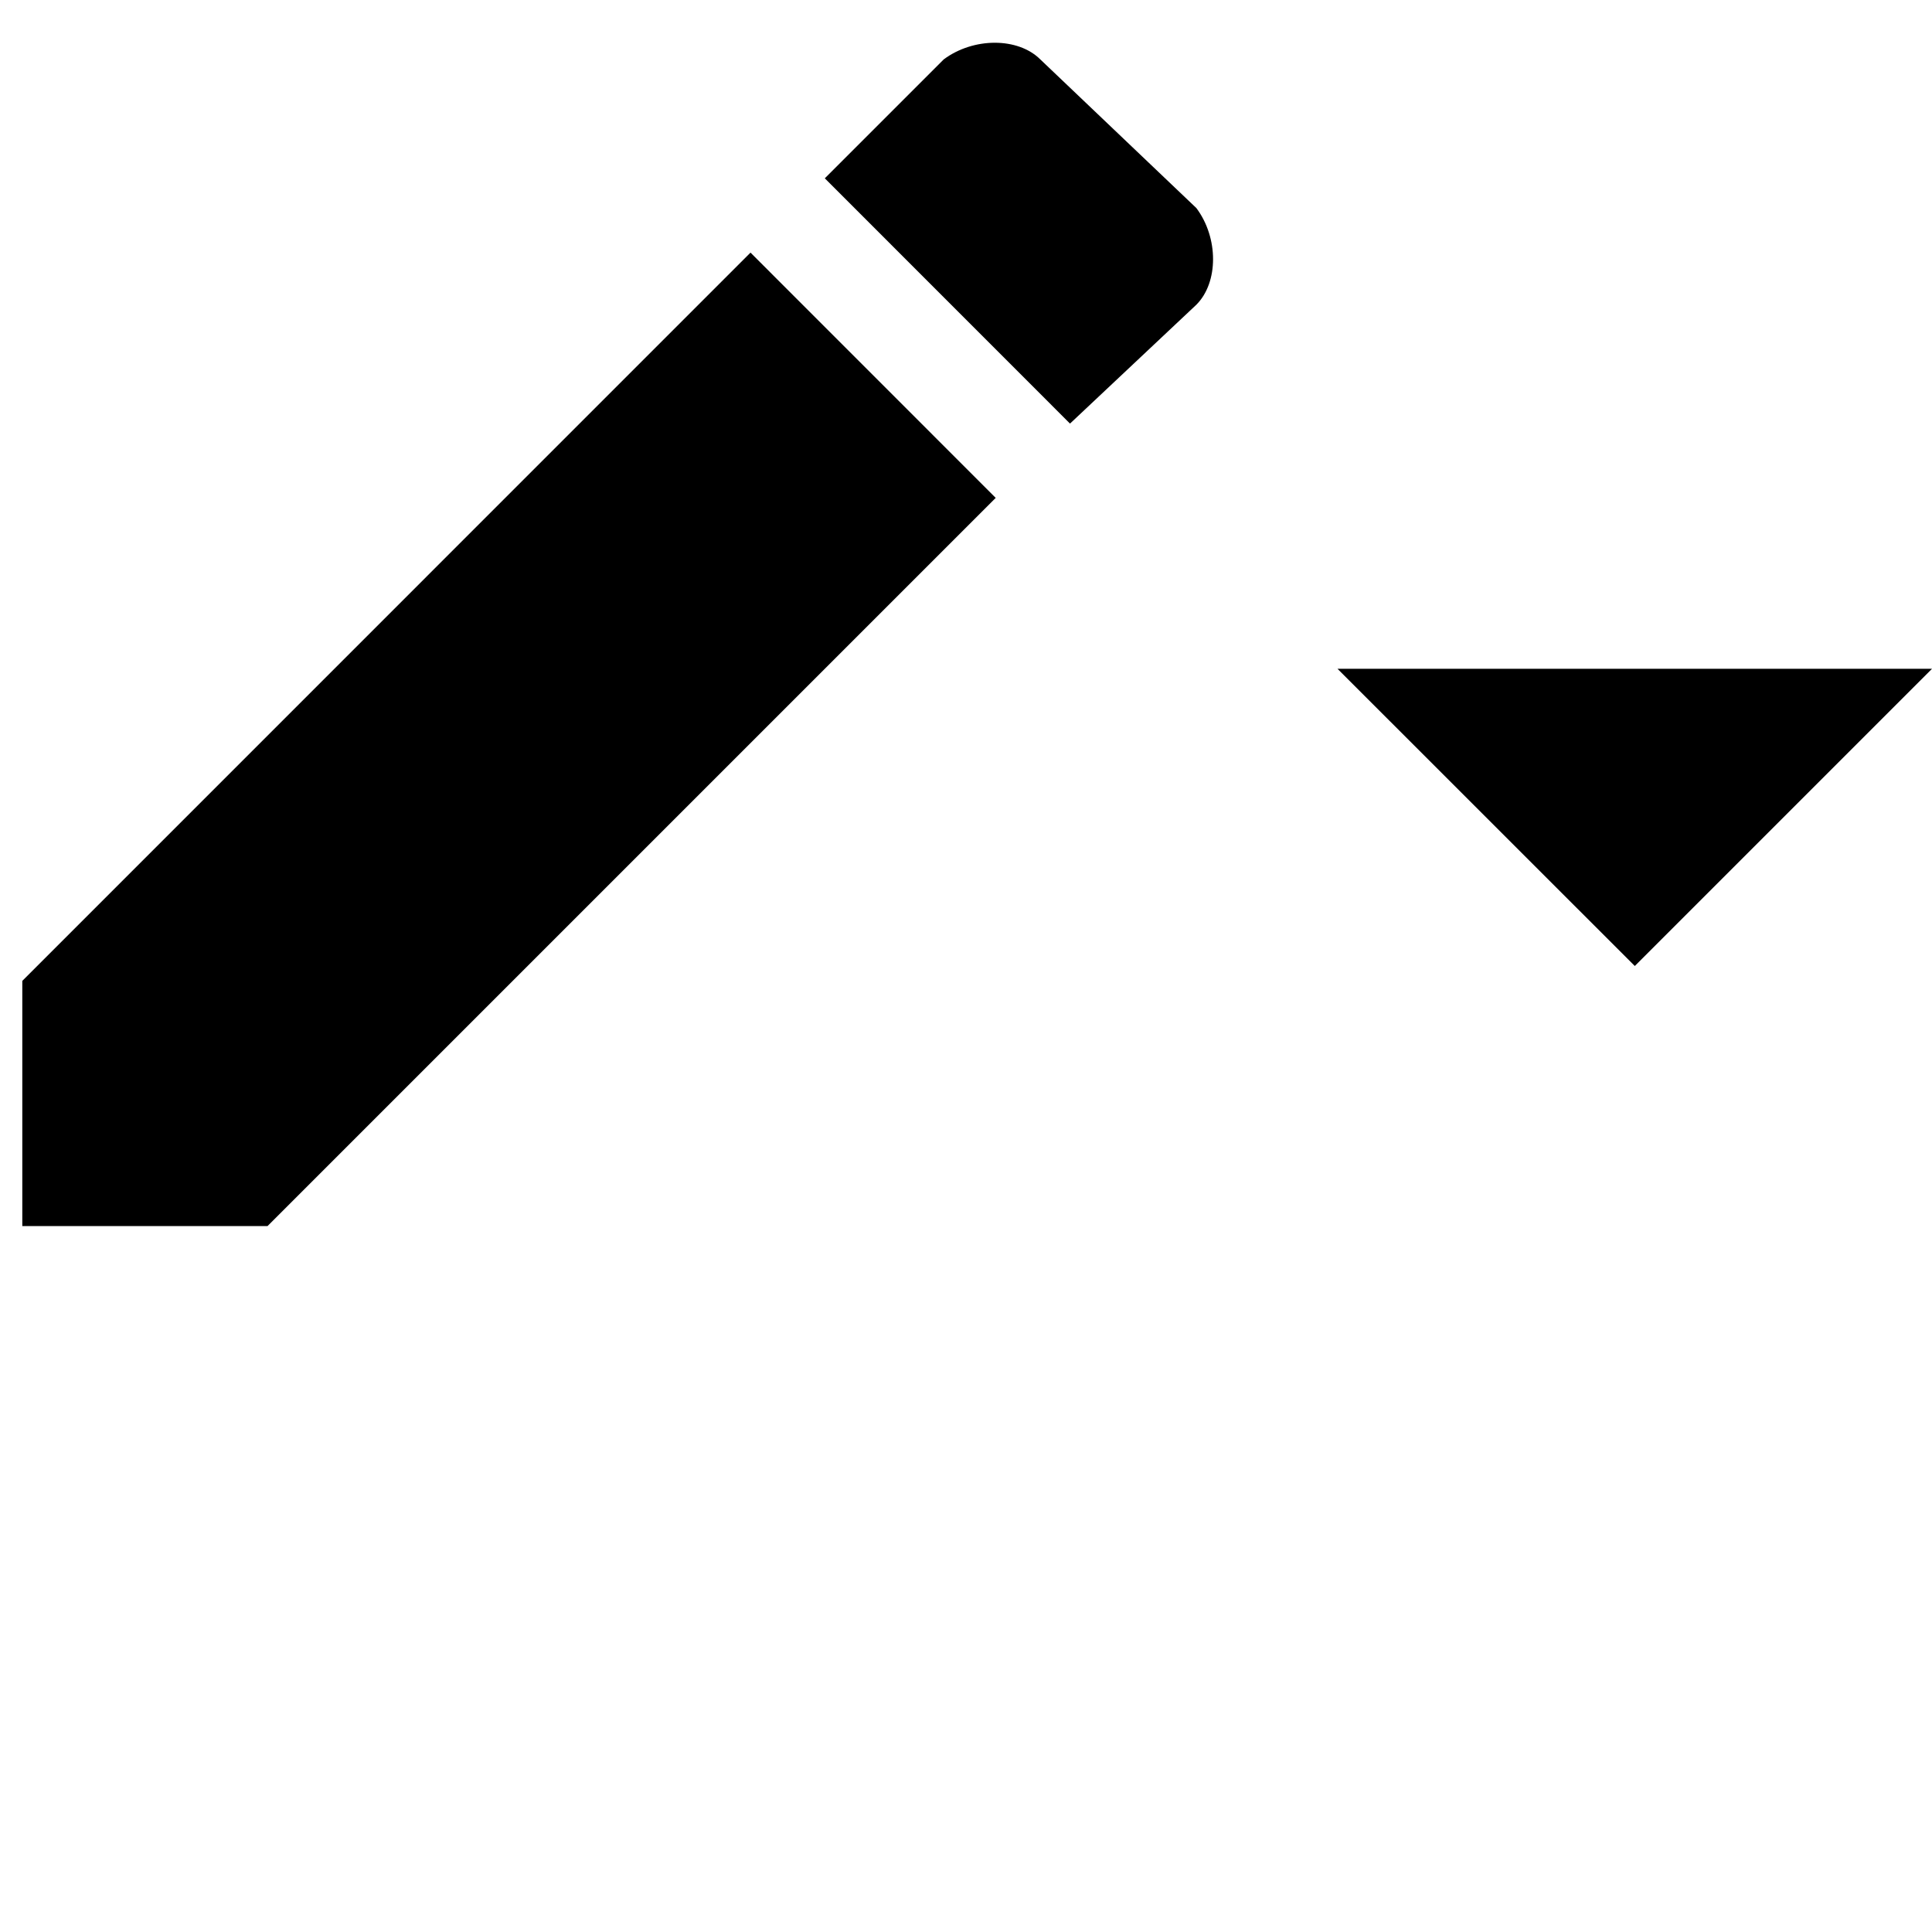 <svg id="iconPath" width="100%" height="100%" viewBox="0 0 24 24" xmlns="http://www.w3.org/2000/svg"><path d="M16.615 8.308H24L20.308 12l-3.693-3.692zM.277 12.185l9.046-9.047 3.046 3.047-9.046 9.046H.277v-3.046zm14.585-8.4l-1.57 1.477-3.046-3.047L11.723.738c.37-.276.923-.276 1.2 0l1.939 1.847c.276.369.276.923 0 1.2z" /></svg>
